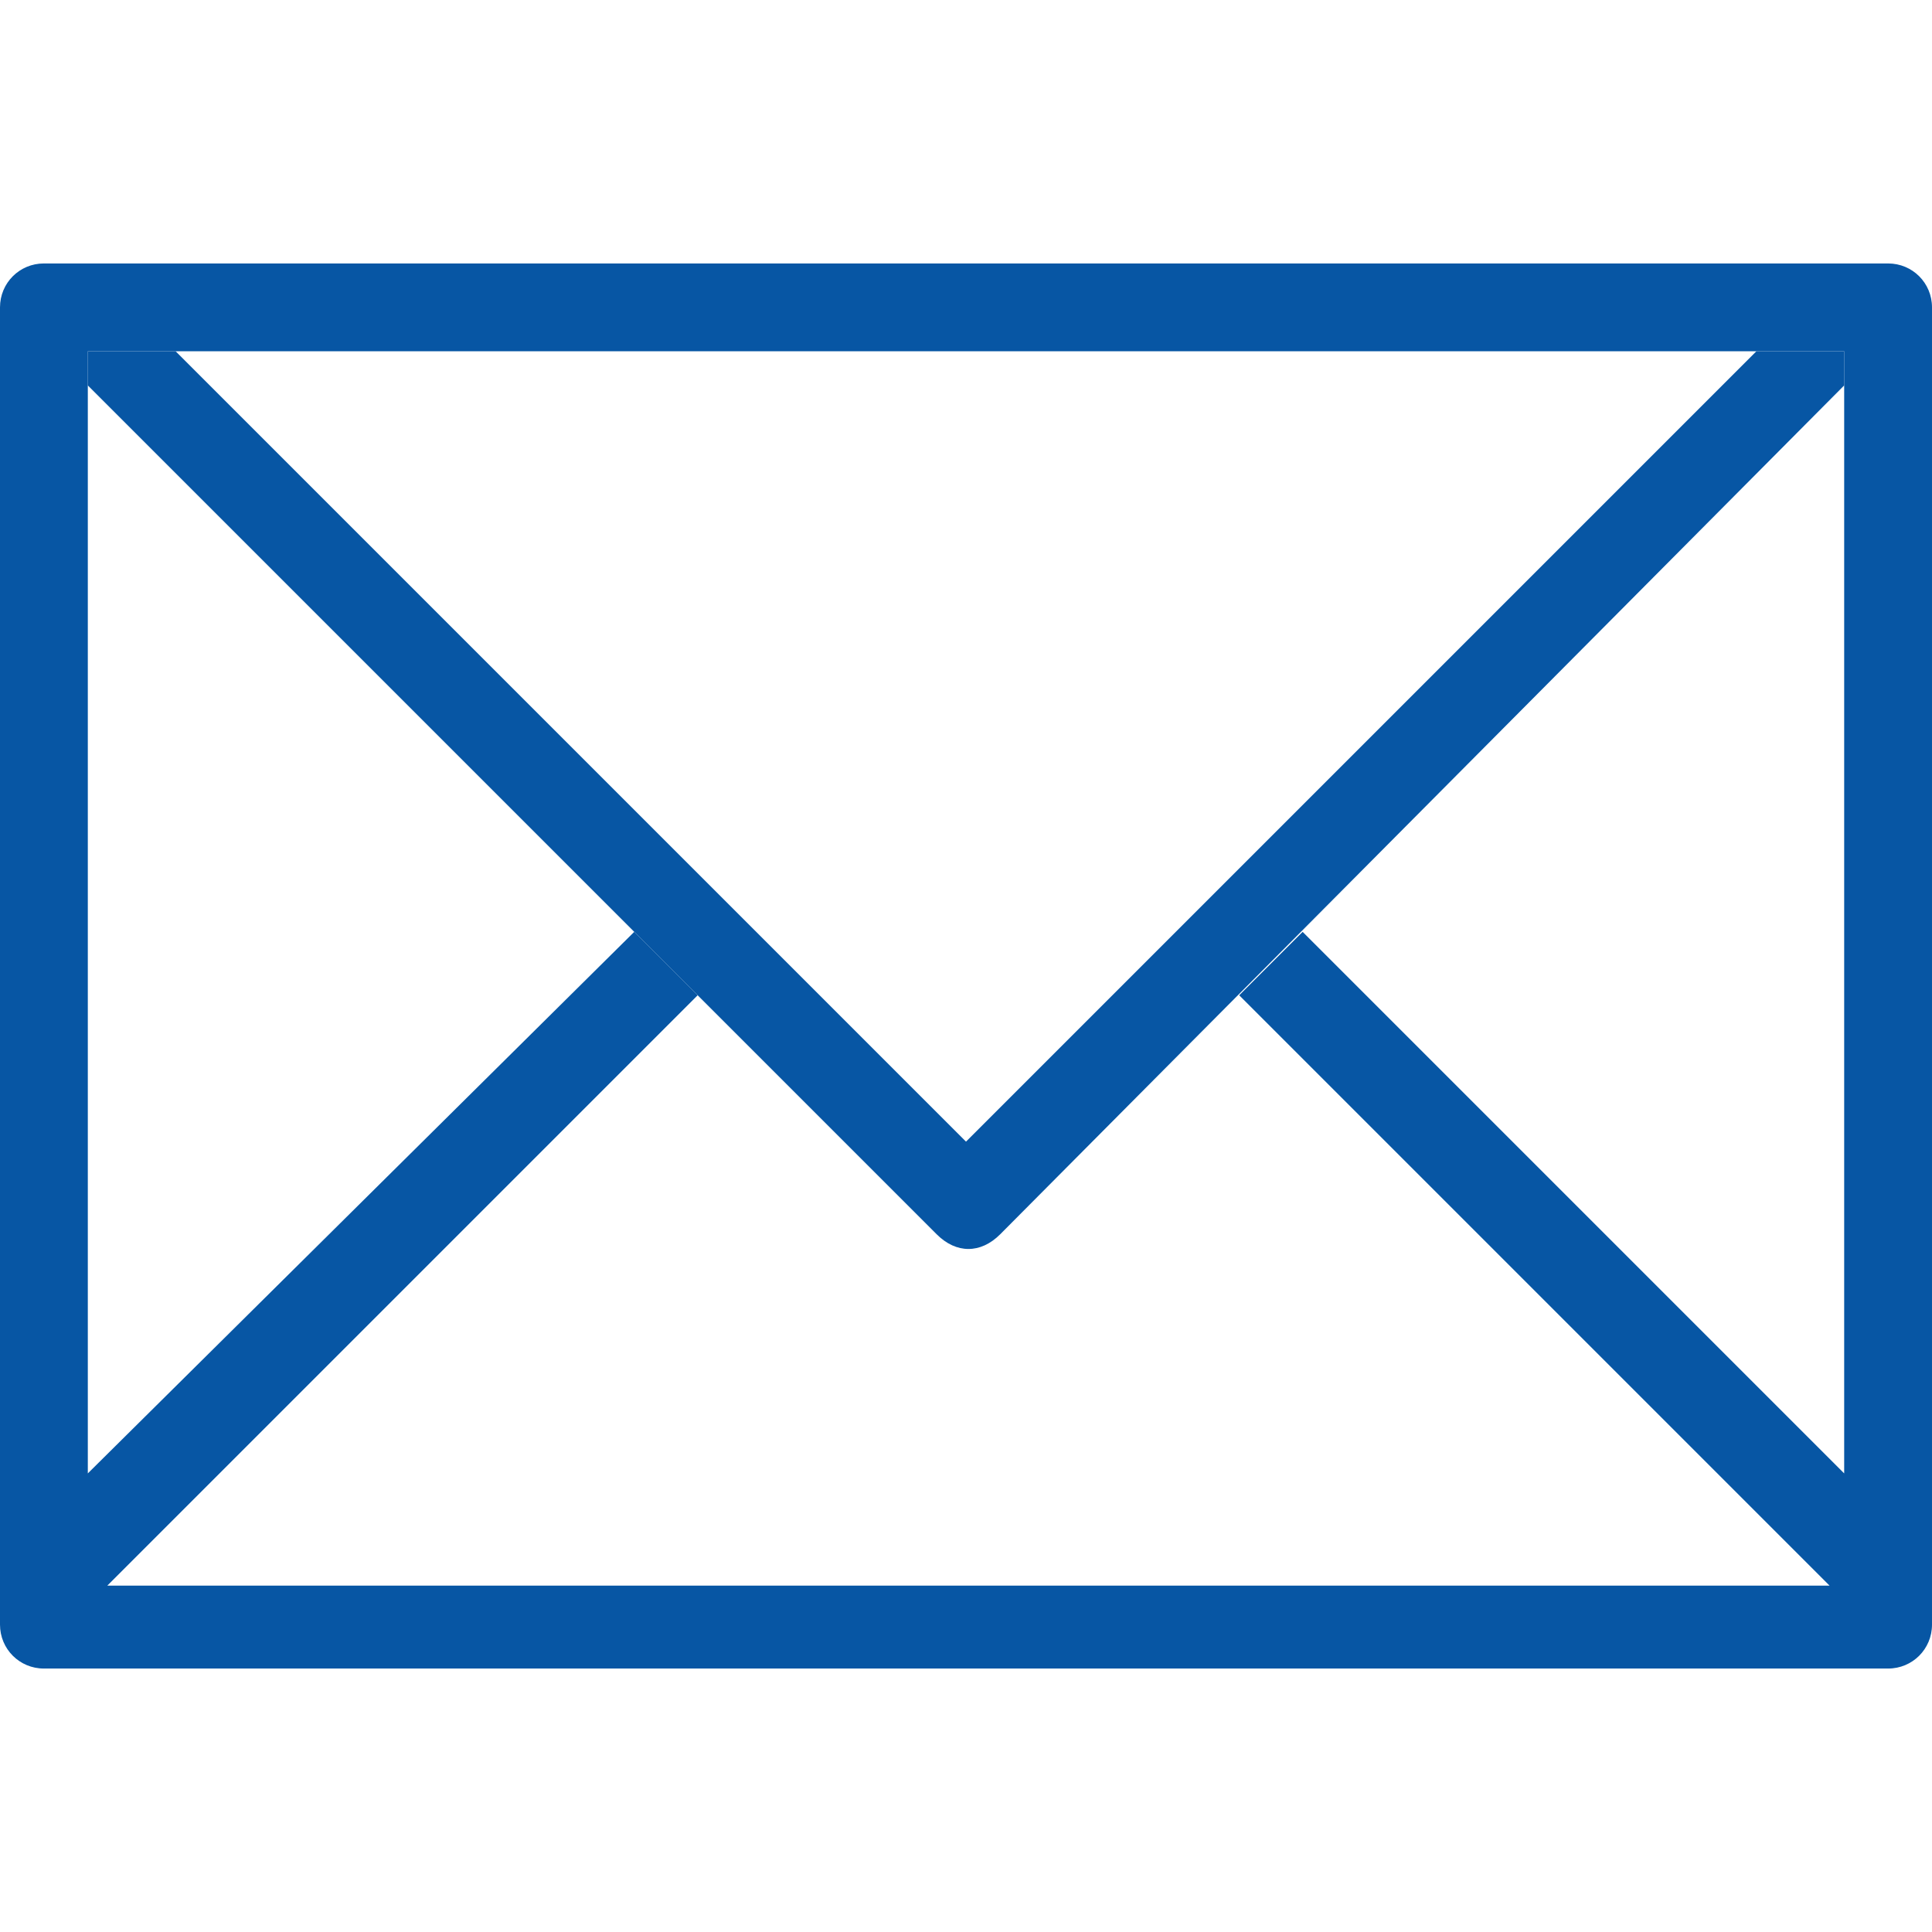 <svg xmlns="http://www.w3.org/2000/svg" viewBox="0 0 39.6 39.6">
<style type="text/css">
	.st0{fill:#0756A4;}
</style>
			<path class="st0" d="M38.7,5.4H0.9C0.4,5.4,0,5.8,0,6.3v27c0,0.5,0.4,0.9,0.9,0.9h37.8c0.5,0,0.9-0.4,0.9-0.9v-27
				C39.6,5.8,39.2,5.4,38.7,5.4z M37.8,30.2L26.7,19.1l-1.3,1.3l12.1,12.1H2.2l12.1-12.1l-1.3-1.3L1.8,30.2v-23h36V30.2z"/>
			<path class="st0" d="M36,7.2L19.8,23.4L3.6,7.2H1.8v0.7l17.4,17.4c0.4,0.4,0.9,0.4,1.3,0L37.8,7.9V7.2H36z"/>
</svg>
